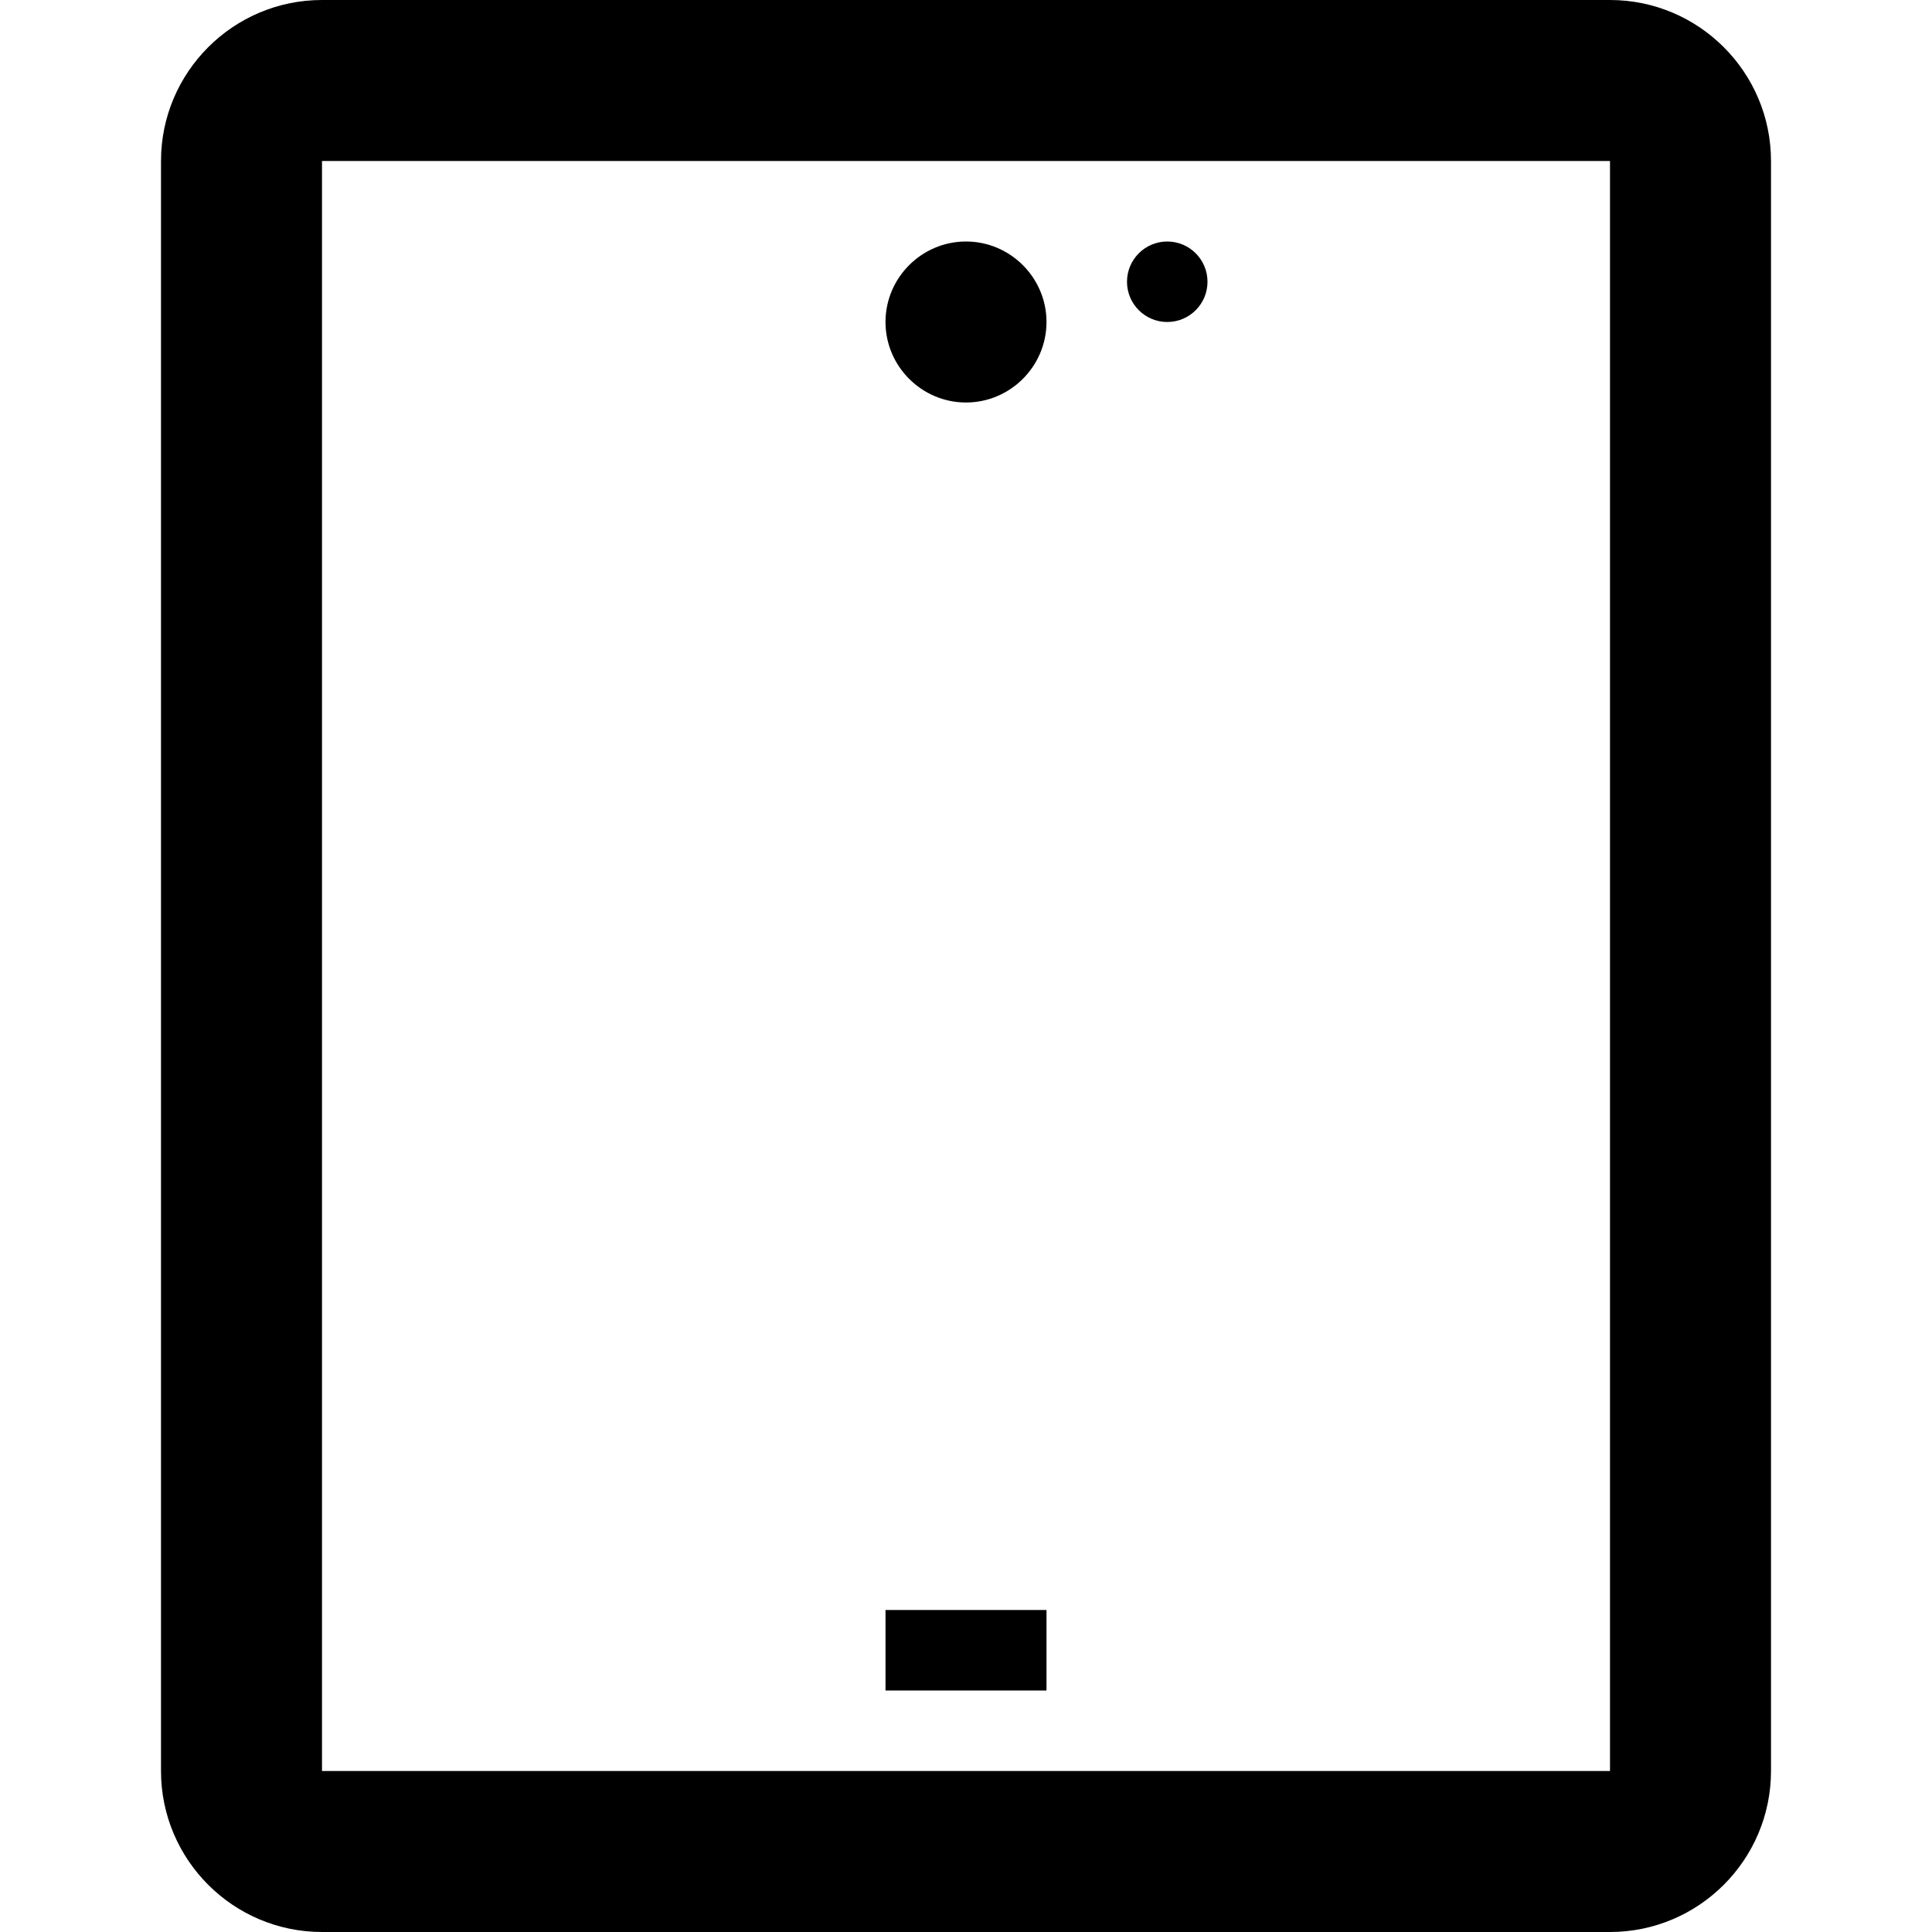 <!-- Generated by IcoMoon.io -->
<svg version="1.1" xmlns="http://www.w3.org/2000/svg" width="24" height="24" viewBox="0 0 24 24">
<path d="M20 0h-16c-1.103 0-2 0.897-2 2v20c0 1.103 0.897 2 2 2h16c1.103 0 2-0.897 2-2v-20c0-1.103-0.897-2-2-2zM20 22h-16v-20h16v20c0.003 0 0 0 0 0z"></path>
<path d="M12 3c-0.55 0-1 0.45-1 1s0.45 1 1 1c0.55 0 1-0.45 1-1s-0.45-1-1-1zM12 4c0 0 0 0 0 0v0z"></path>
<path d="M15 3.5c0 0.276-0.224 0.5-0.5 0.5s-0.5-0.224-0.5-0.5c0-0.276 0.224-0.5 0.5-0.5s0.5 0.224 0.5 0.5z"></path>
<path d="M11 20h2v1h-2v-1z"></path>
</svg>
